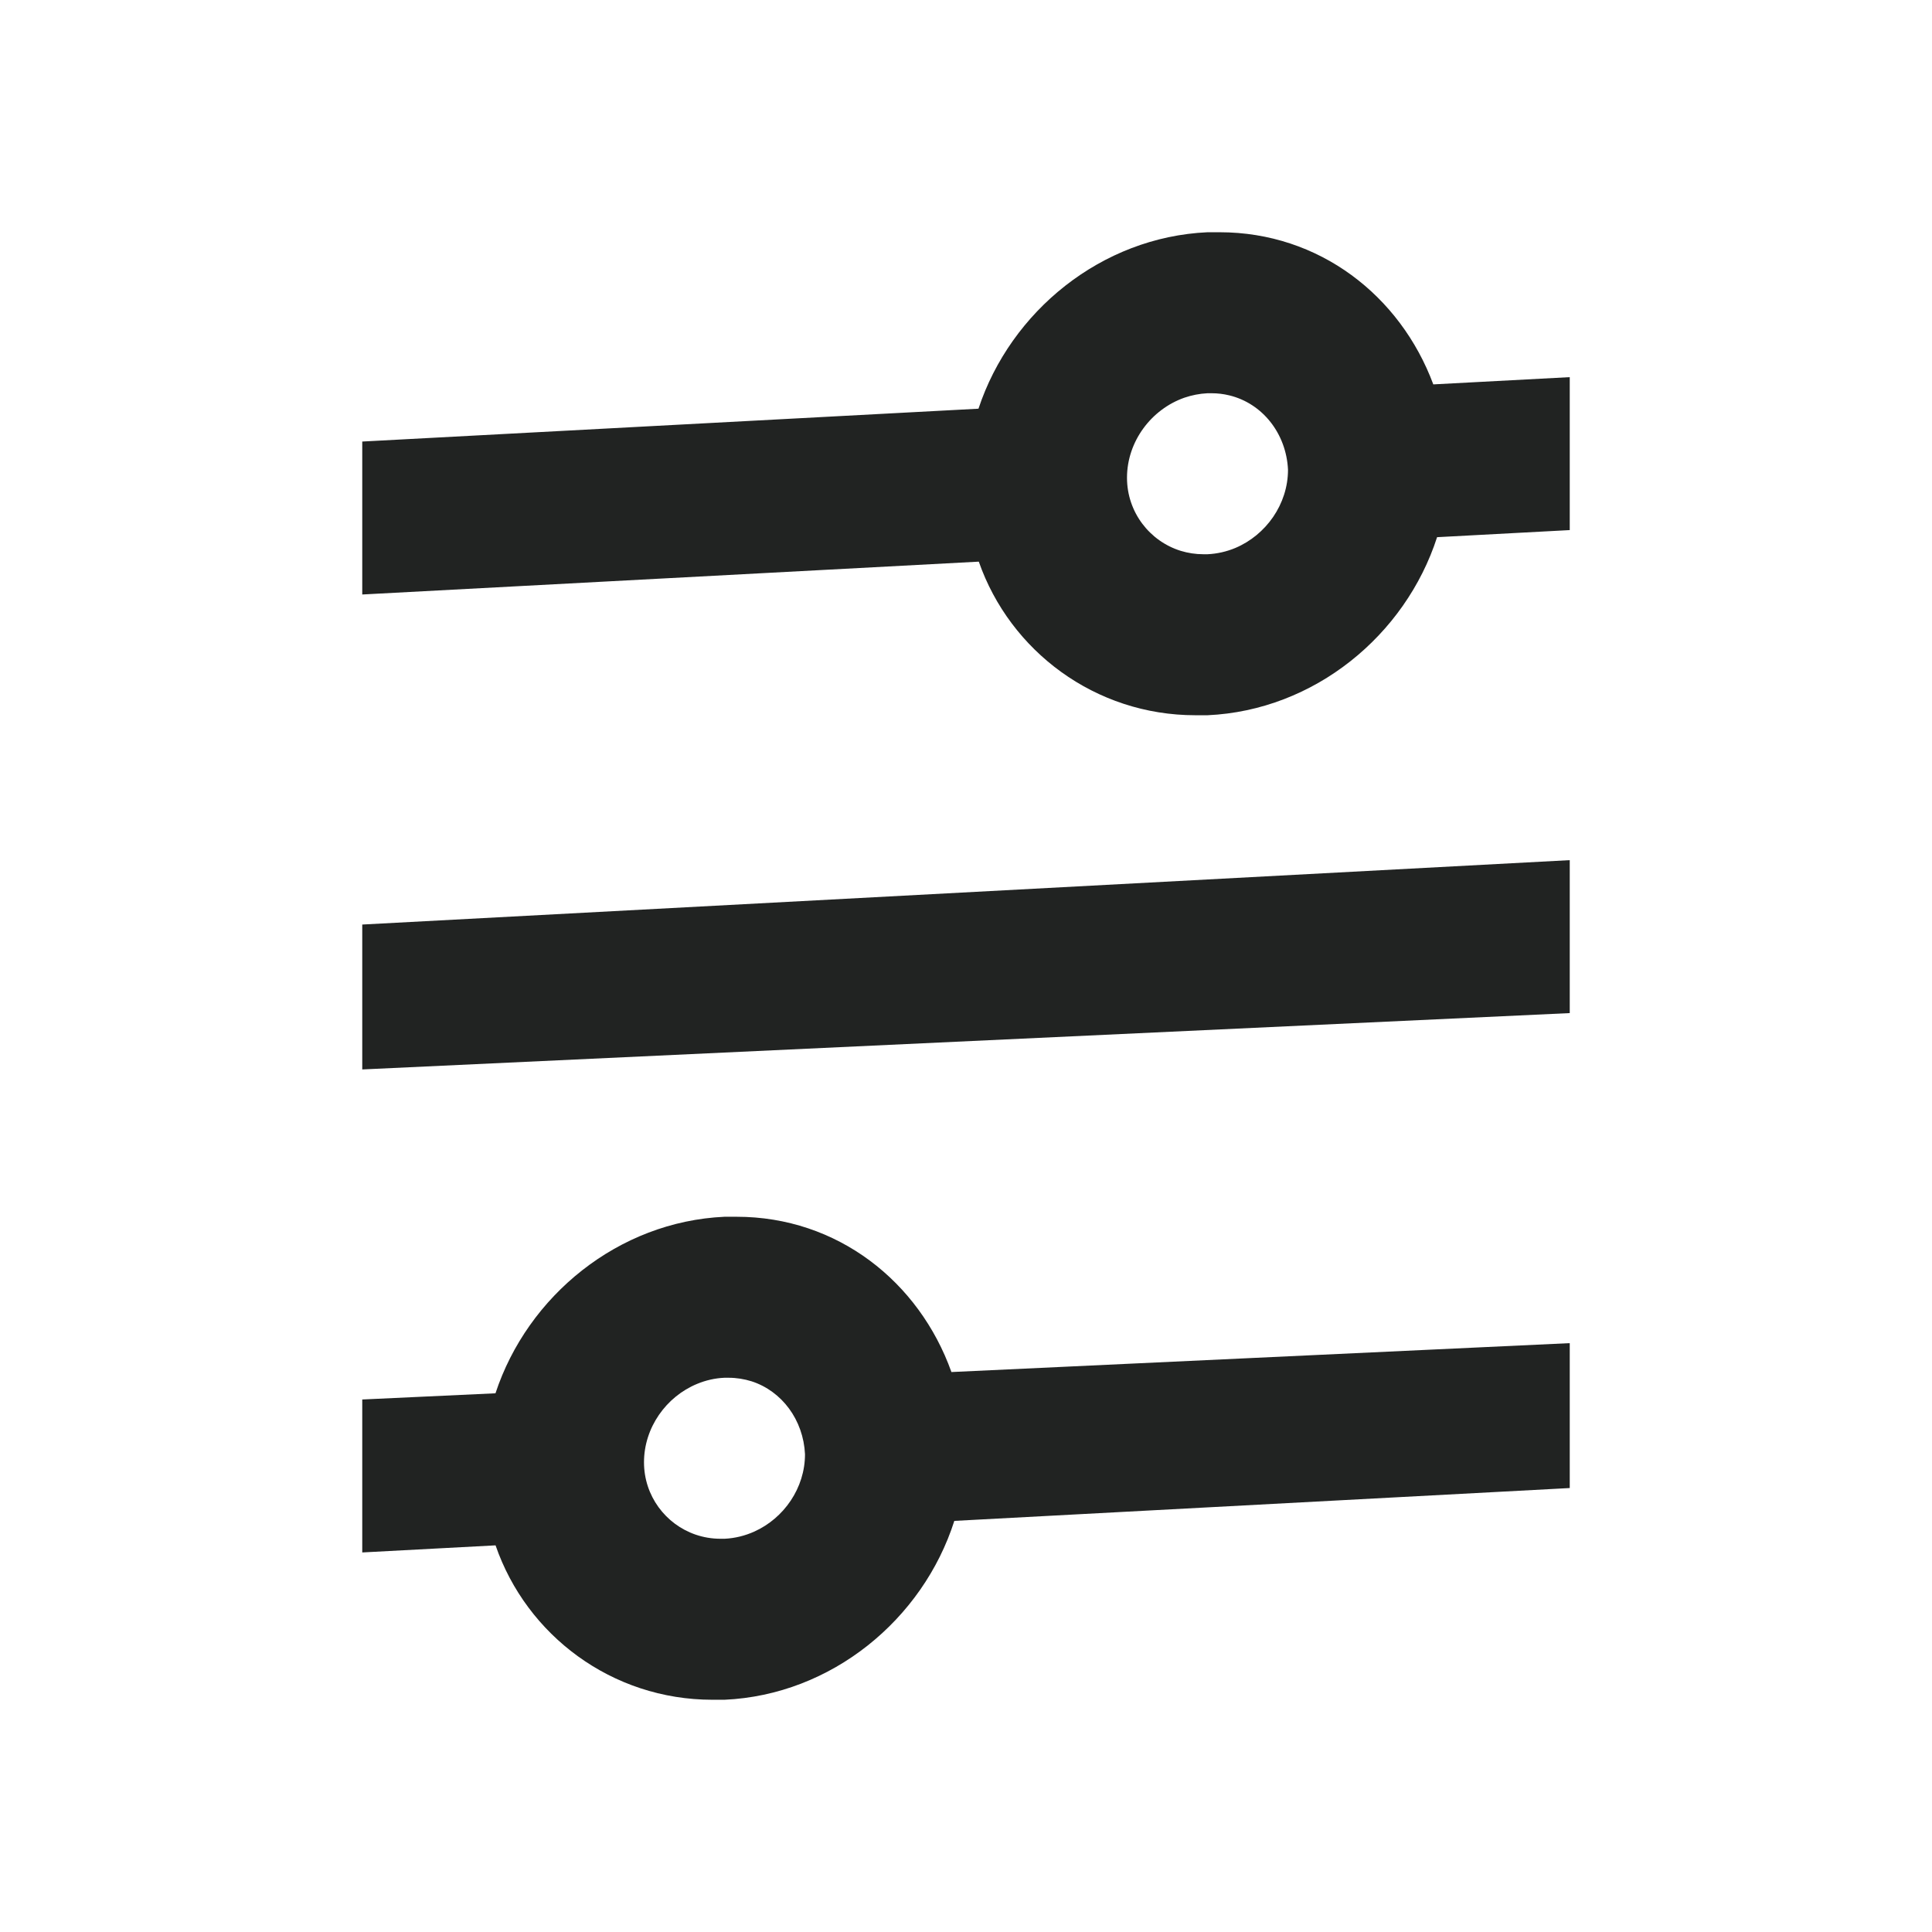 <svg width="24" height="24" viewBox="0 0 24 24" fill="none" xmlns="http://www.w3.org/2000/svg">
<path fill-rule="evenodd" clip-rule="evenodd" d="M15.15 2.885H15C13.682 2.945 12.555 3.867 12.155 5.077L4.5 5.485V7.385L12.159 6.977C12.547 8.088 13.605 8.885 14.85 8.885H15C16.326 8.825 17.458 7.893 17.852 6.673L19.5 6.585V4.685L17.805 4.775C17.395 3.673 16.388 2.885 15.15 2.885ZM14.95 6.885C14.852 6.885 14.757 6.87 14.668 6.843C14.281 6.723 14 6.362 14 5.935C14 5.484 14.302 5.084 14.714 4.94C14.805 4.909 14.901 4.89 15 4.885H15.05C15.126 4.885 15.199 4.894 15.269 4.911C15.683 5.01 15.979 5.386 16 5.835C16 6.263 15.727 6.646 15.346 6.807C15.238 6.852 15.122 6.879 15 6.885H14.95Z" fill="#212322"/>
<path fill-rule="evenodd" clip-rule="evenodd" d="M4.5 19.285V17.385L6.155 17.308C6.554 16.097 7.681 15.175 9 15.115H9.15C10.402 15.115 11.418 15.921 11.819 17.044L19.5 16.685V18.485L11.855 18.893C11.464 20.118 10.329 21.055 9 21.115H8.85C7.601 21.115 6.541 20.314 6.156 19.197L4.5 19.285ZM8.642 19.064C8.739 19.097 8.842 19.115 8.95 19.115H9C9.131 19.109 9.257 19.077 9.372 19.025C9.739 18.859 10 18.484 10 18.065C9.98 17.64 9.714 17.281 9.336 17.159C9.246 17.131 9.15 17.115 9.05 17.115H9C8.881 17.12 8.766 17.147 8.66 17.191C8.276 17.349 8 17.734 8 18.165C8 18.582 8.268 18.936 8.642 19.064Z" fill="#212322"/>
<path d="M4.5 13.285V11.485L19.5 10.685V12.585L4.5 13.285Z" fill="#212322"/>
</svg>
